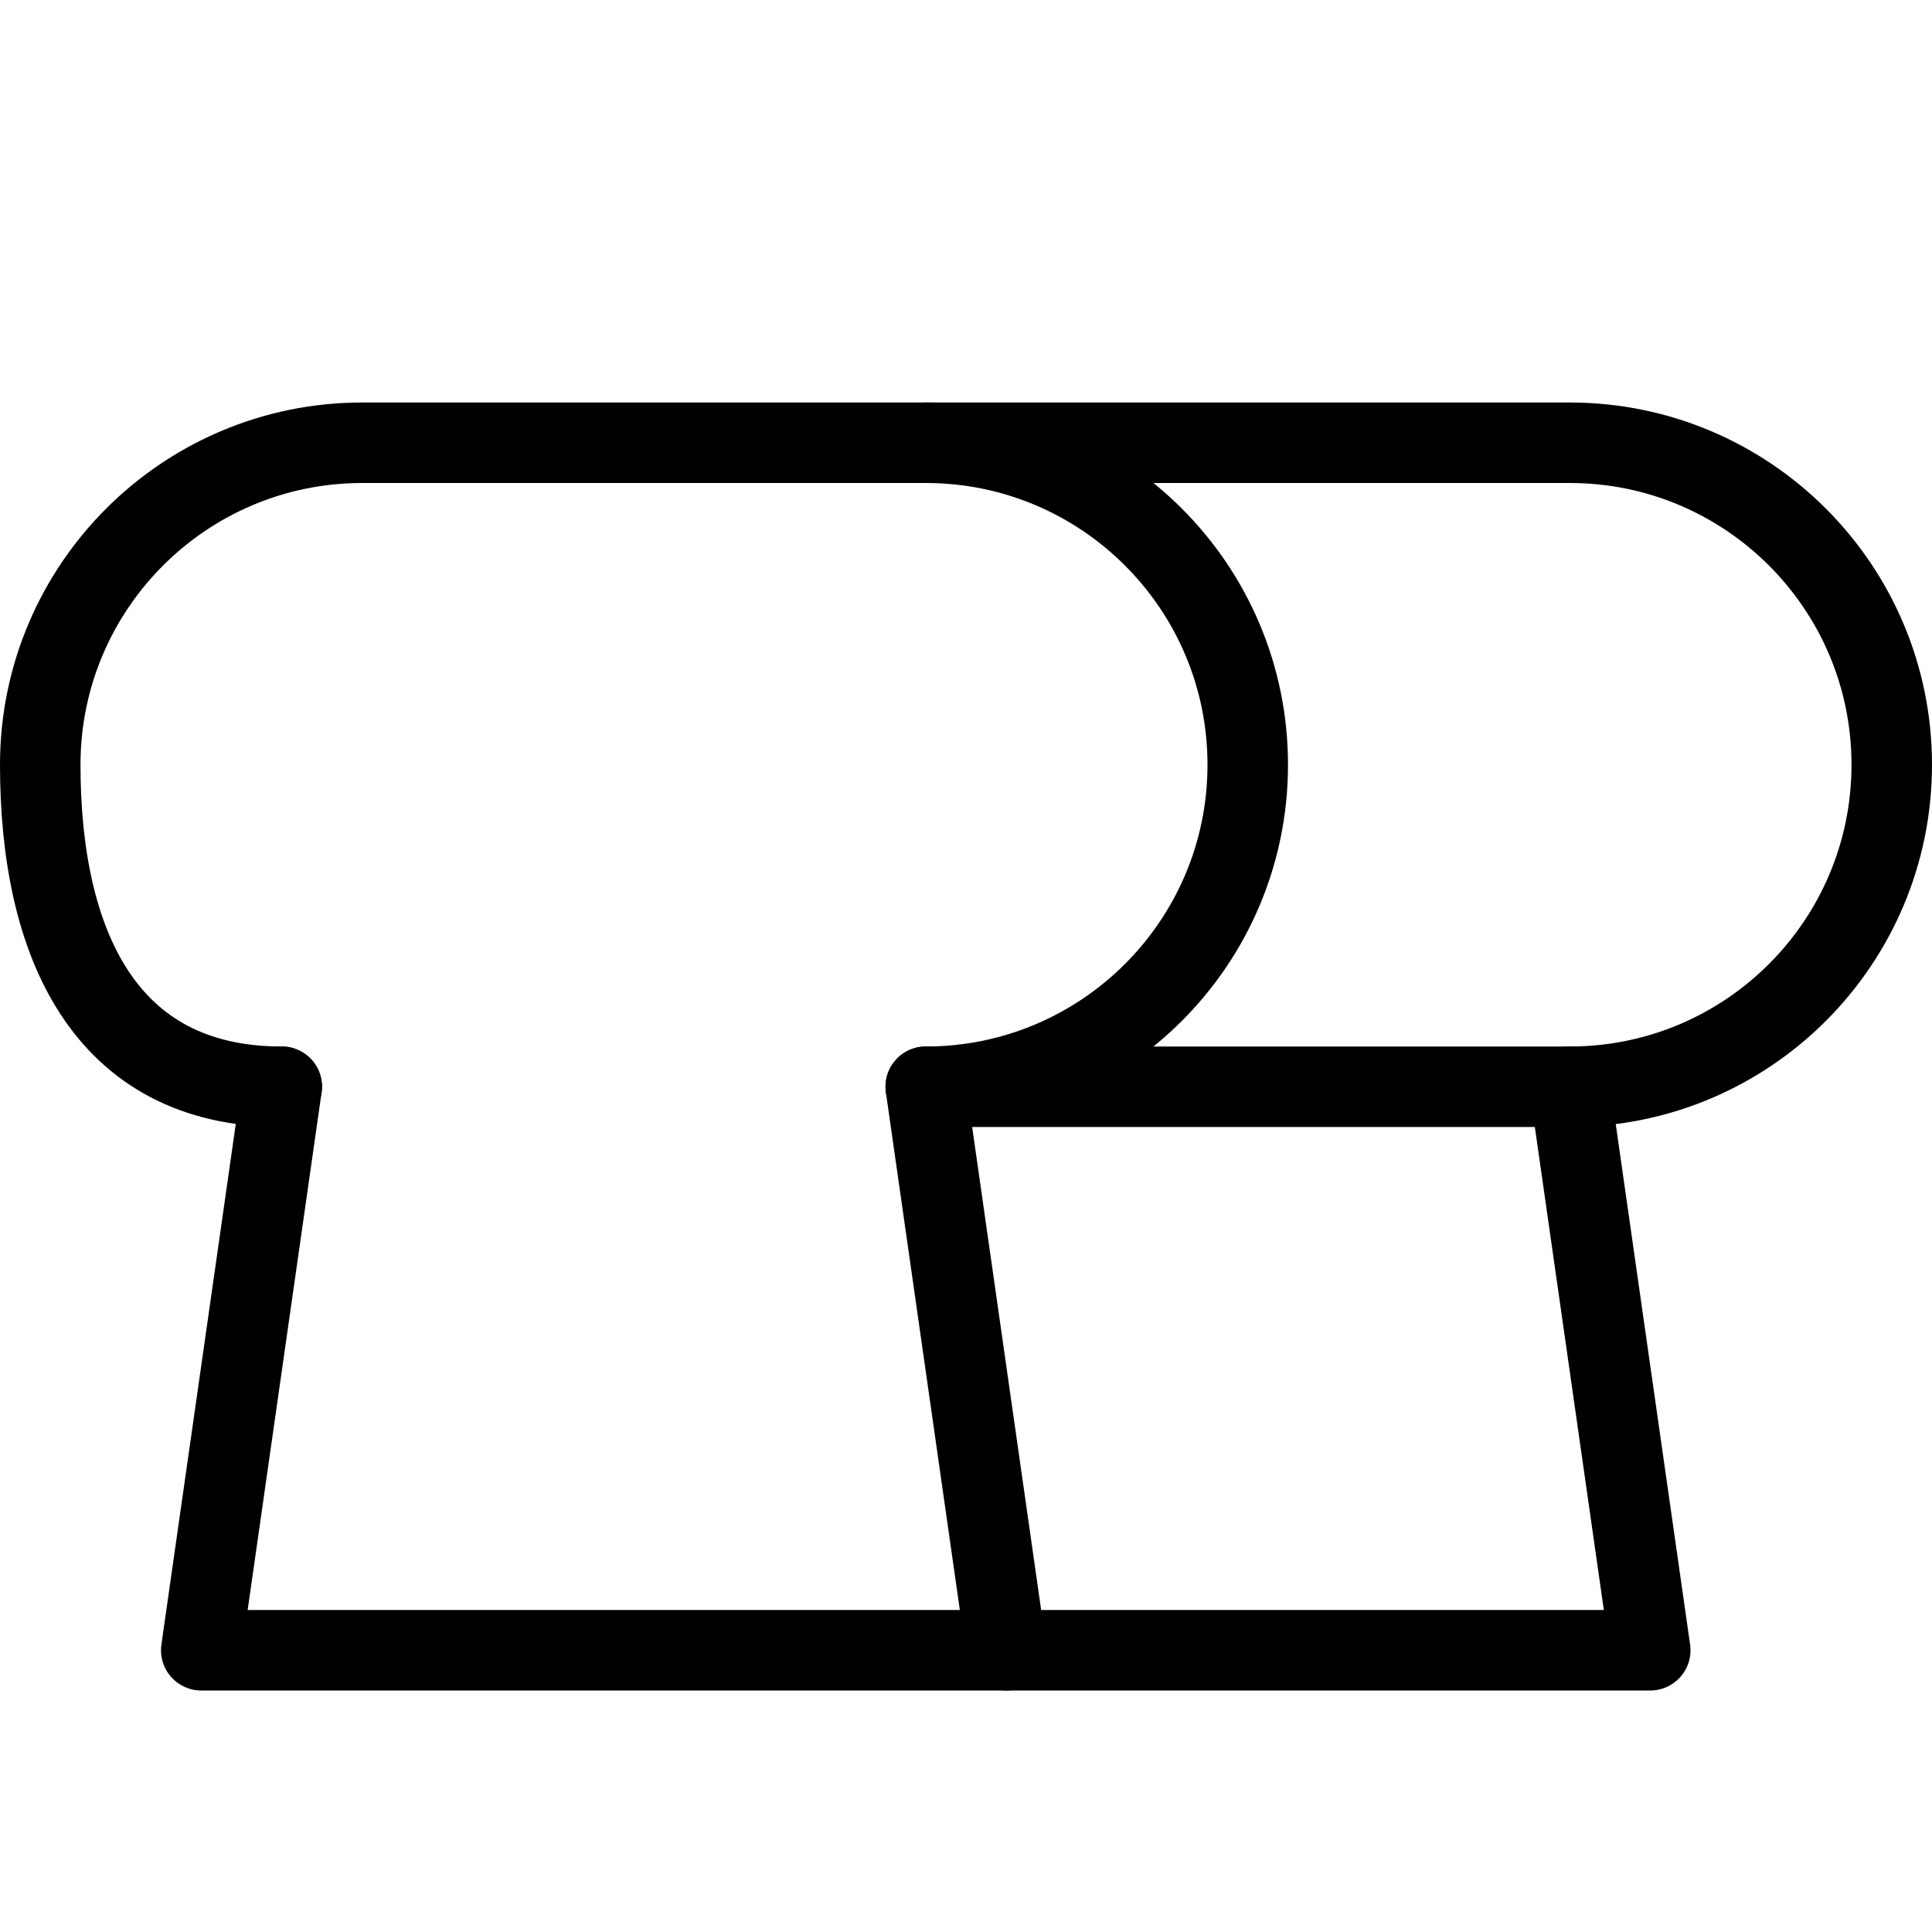<?xml version="1.0" encoding="utf-8"?>
<!-- Generator: Adobe Illustrator 16.0.3, SVG Export Plug-In . SVG Version: 6.00 Build 0)  -->
<!DOCTYPE svg PUBLIC "-//W3C//DTD SVG 1.1//EN" "http://www.w3.org/Graphics/SVG/1.1/DTD/svg11.dtd">
<svg version="1.1" xmlns="http://www.w3.org/2000/svg" xmlns:xlink="http://www.w3.org/1999/xlink" x="0px" y="0px" width="24px"
	 height="24px" viewBox="0 0 24 24" enable-background="new 0 0 24 24" xml:space="preserve">
<g id="Outline_Icons">
	<g>
		<path fill="none" stroke="#000000" stroke-linecap="round" stroke-linejoin="round" stroke-miterlimit="10" d="M3.5,13.5
			c-2.208,0-3-1.791-3-4s1.792-4,4-4h7c2.209,0,4,1.791,4,4s-1.791,4-4,4l1,7"/>
		<path fill="none" stroke="#000000" stroke-linecap="round" stroke-linejoin="round" stroke-miterlimit="10" d="M3.5,13.5l-1,7h18
			l-1-7c2.209,0,4-1.791,4-4s-1.791-4-4-4h-8"/>
		
			<line fill="none" stroke="#000000" stroke-linecap="round" stroke-linejoin="round" stroke-miterlimit="10" x1="11.5" y1="13.5" x2="19.5" y2="13.5"/>
	</g>
</g>
<g id="invisible_shape">
	<rect fill="none" width="24" height="24"/>
</g>
</svg>

